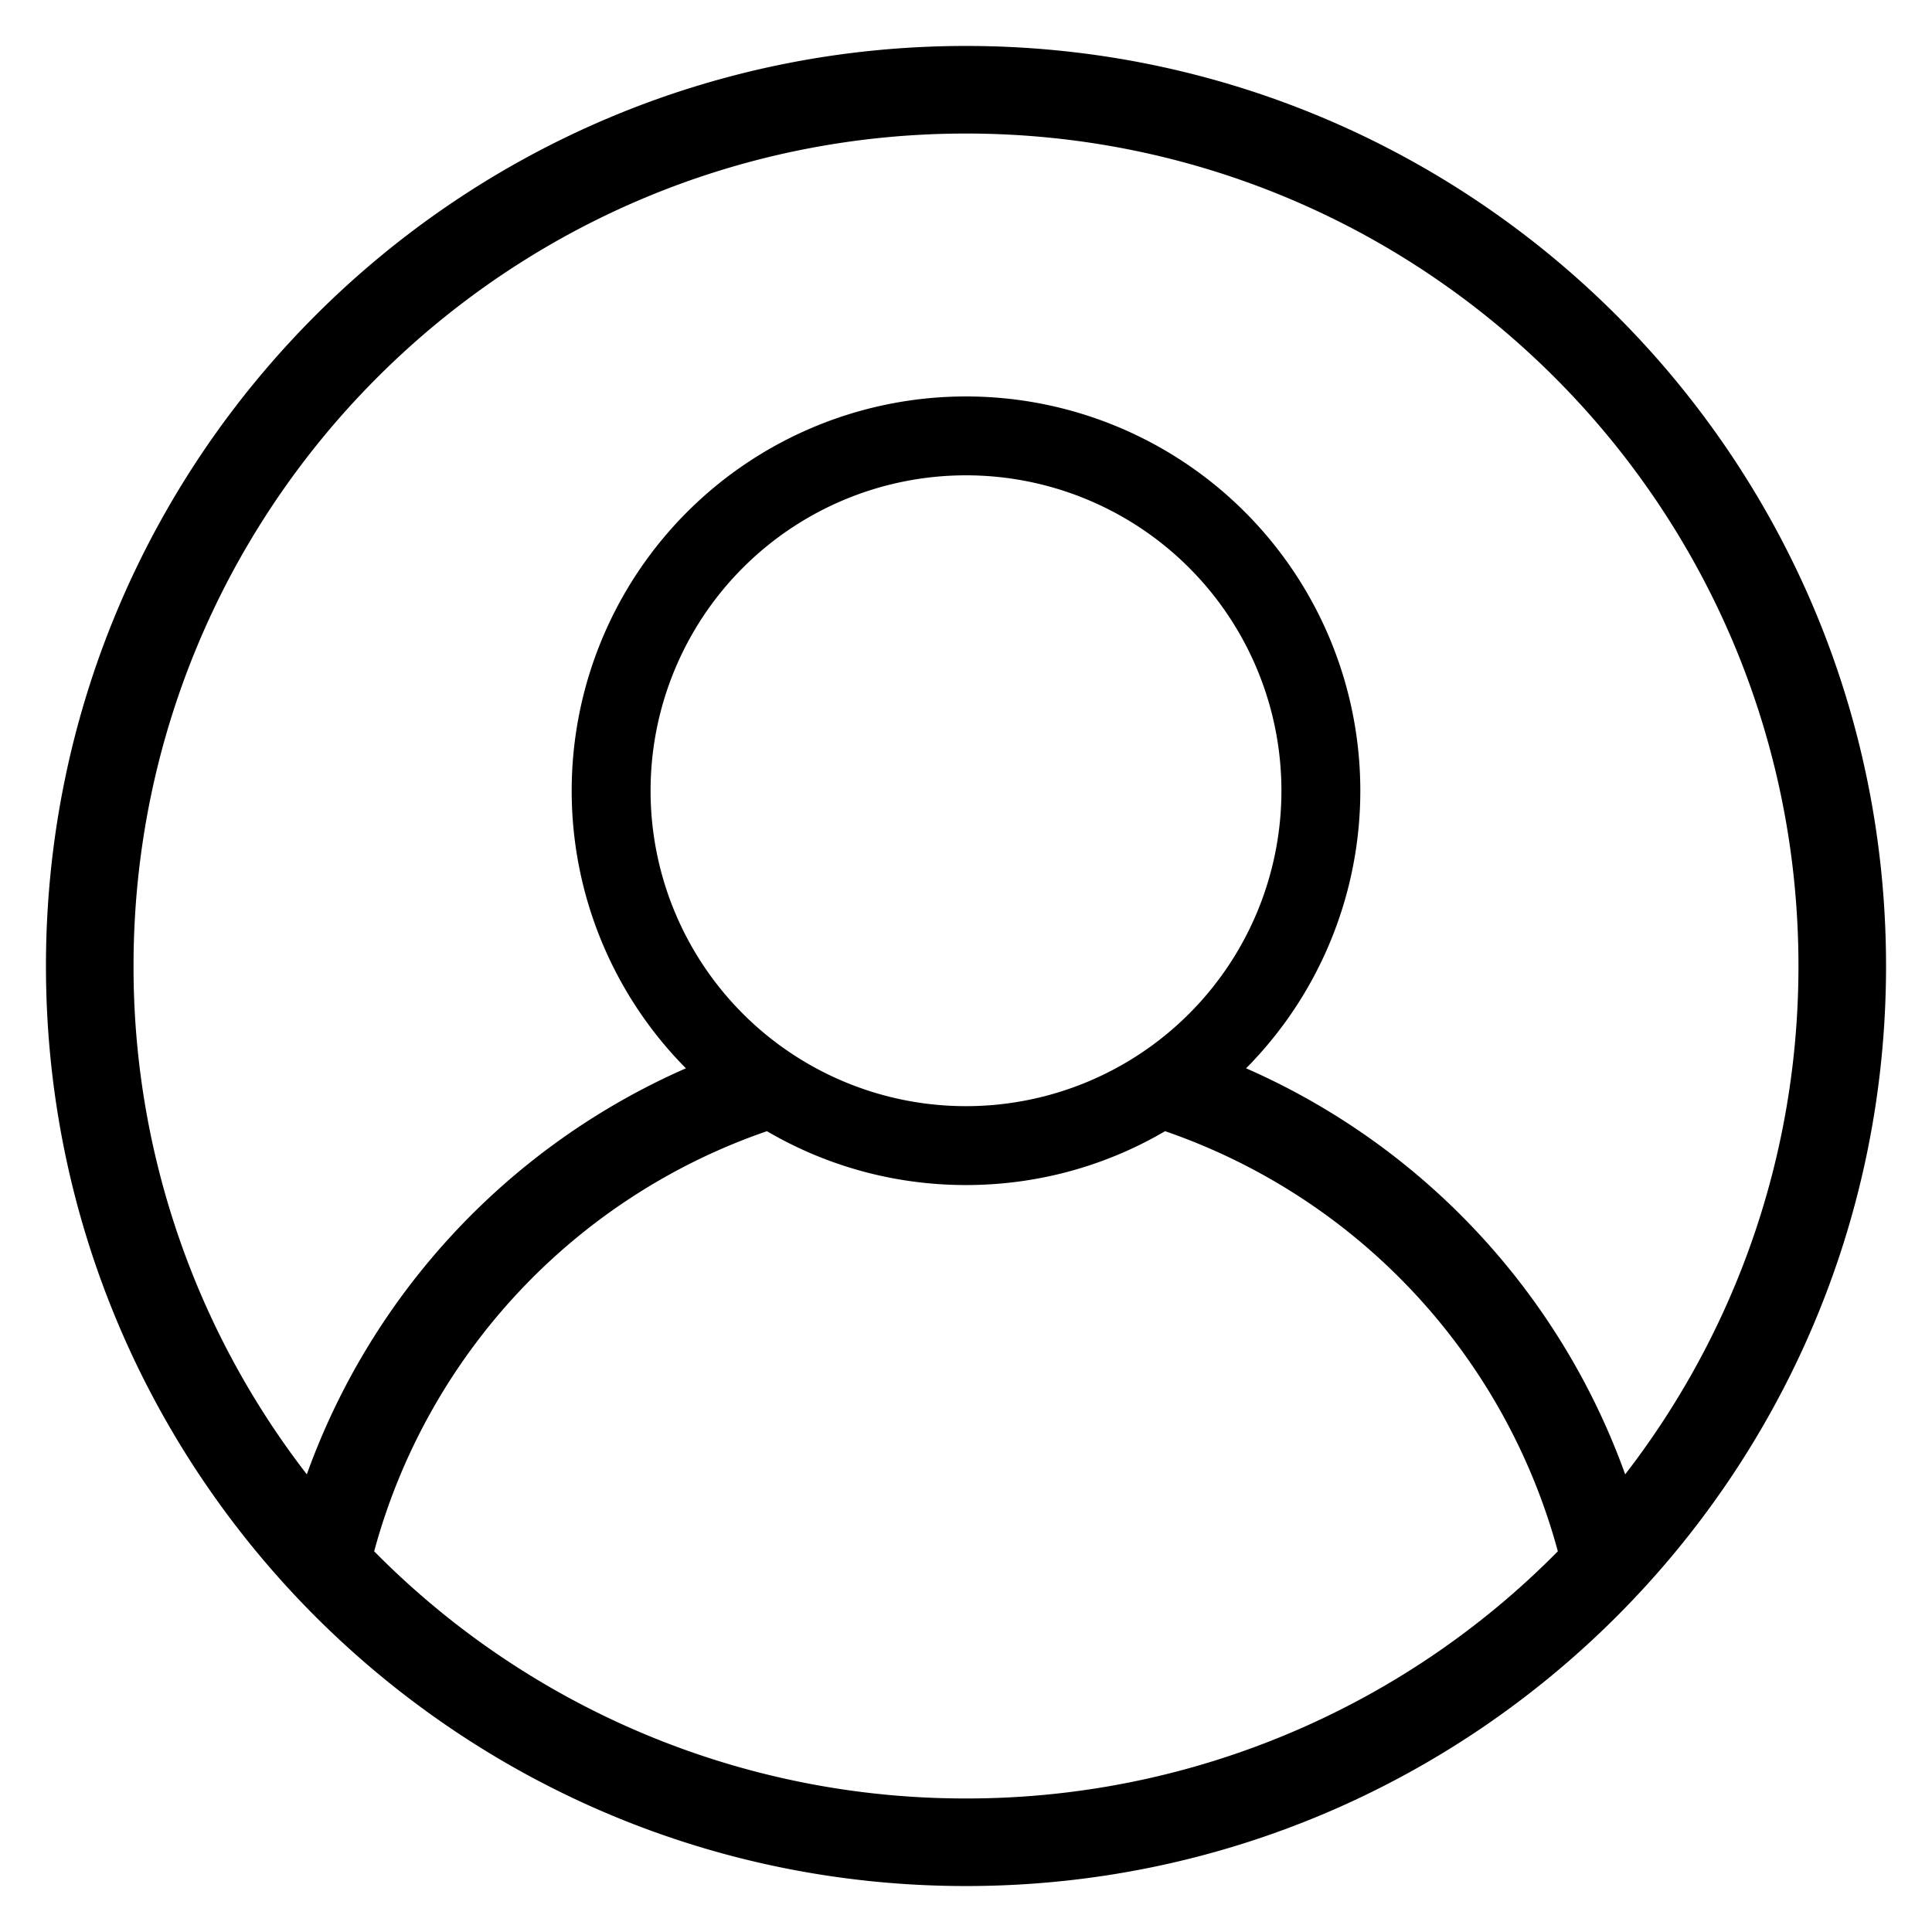 <?xml version="1.0" standalone="no"?><!DOCTYPE svg PUBLIC "-//W3C//DTD SVG 1.1//EN" "http://www.w3.org/Graphics/SVG/1.1/DTD/svg11.dtd"><svg t="1514857538579" class="icon" style="" viewBox="0 0 1024 1024" version="1.1" xmlns="http://www.w3.org/2000/svg" p-id="5590" xmlns:xlink="http://www.w3.org/1999/xlink" width="200" height="200"><defs><style type="text/css"></style></defs><path d="M512 24.357C242.688 24.357 24.357 242.688 24.357 512S242.688 999.643 512 999.643 999.643 781.312 999.643 512 781.312 24.357 512 24.357z m0 46.421c243.663 0 441.222 197.559 441.222 441.222 0 101.449-34.255 194.877-91.843 269.434a372.638 372.638 0 0 0-200.923-215.211 208.994 208.994 0 1 0-296.911 0 372.638 372.638 0 0 0-200.923 215.211A439.491 439.491 0 0 1 70.778 512c0-243.663 197.559-441.222 441.222-441.222zM344.82 419.109A167.18 167.18 0 1 1 512 586.289a167.156 167.156 0 0 1-167.18-167.18zM512 953.222a439.808 439.808 0 0 1-313.685-130.999 325.413 325.413 0 0 1 208.165-222.671c30.988 18.139 67.023 28.55 105.521 28.55s74.557-10.411 105.521-28.55a325.486 325.486 0 0 1 208.165 222.671A439.808 439.808 0 0 1 512 953.222z" p-id="5591"></path></svg>